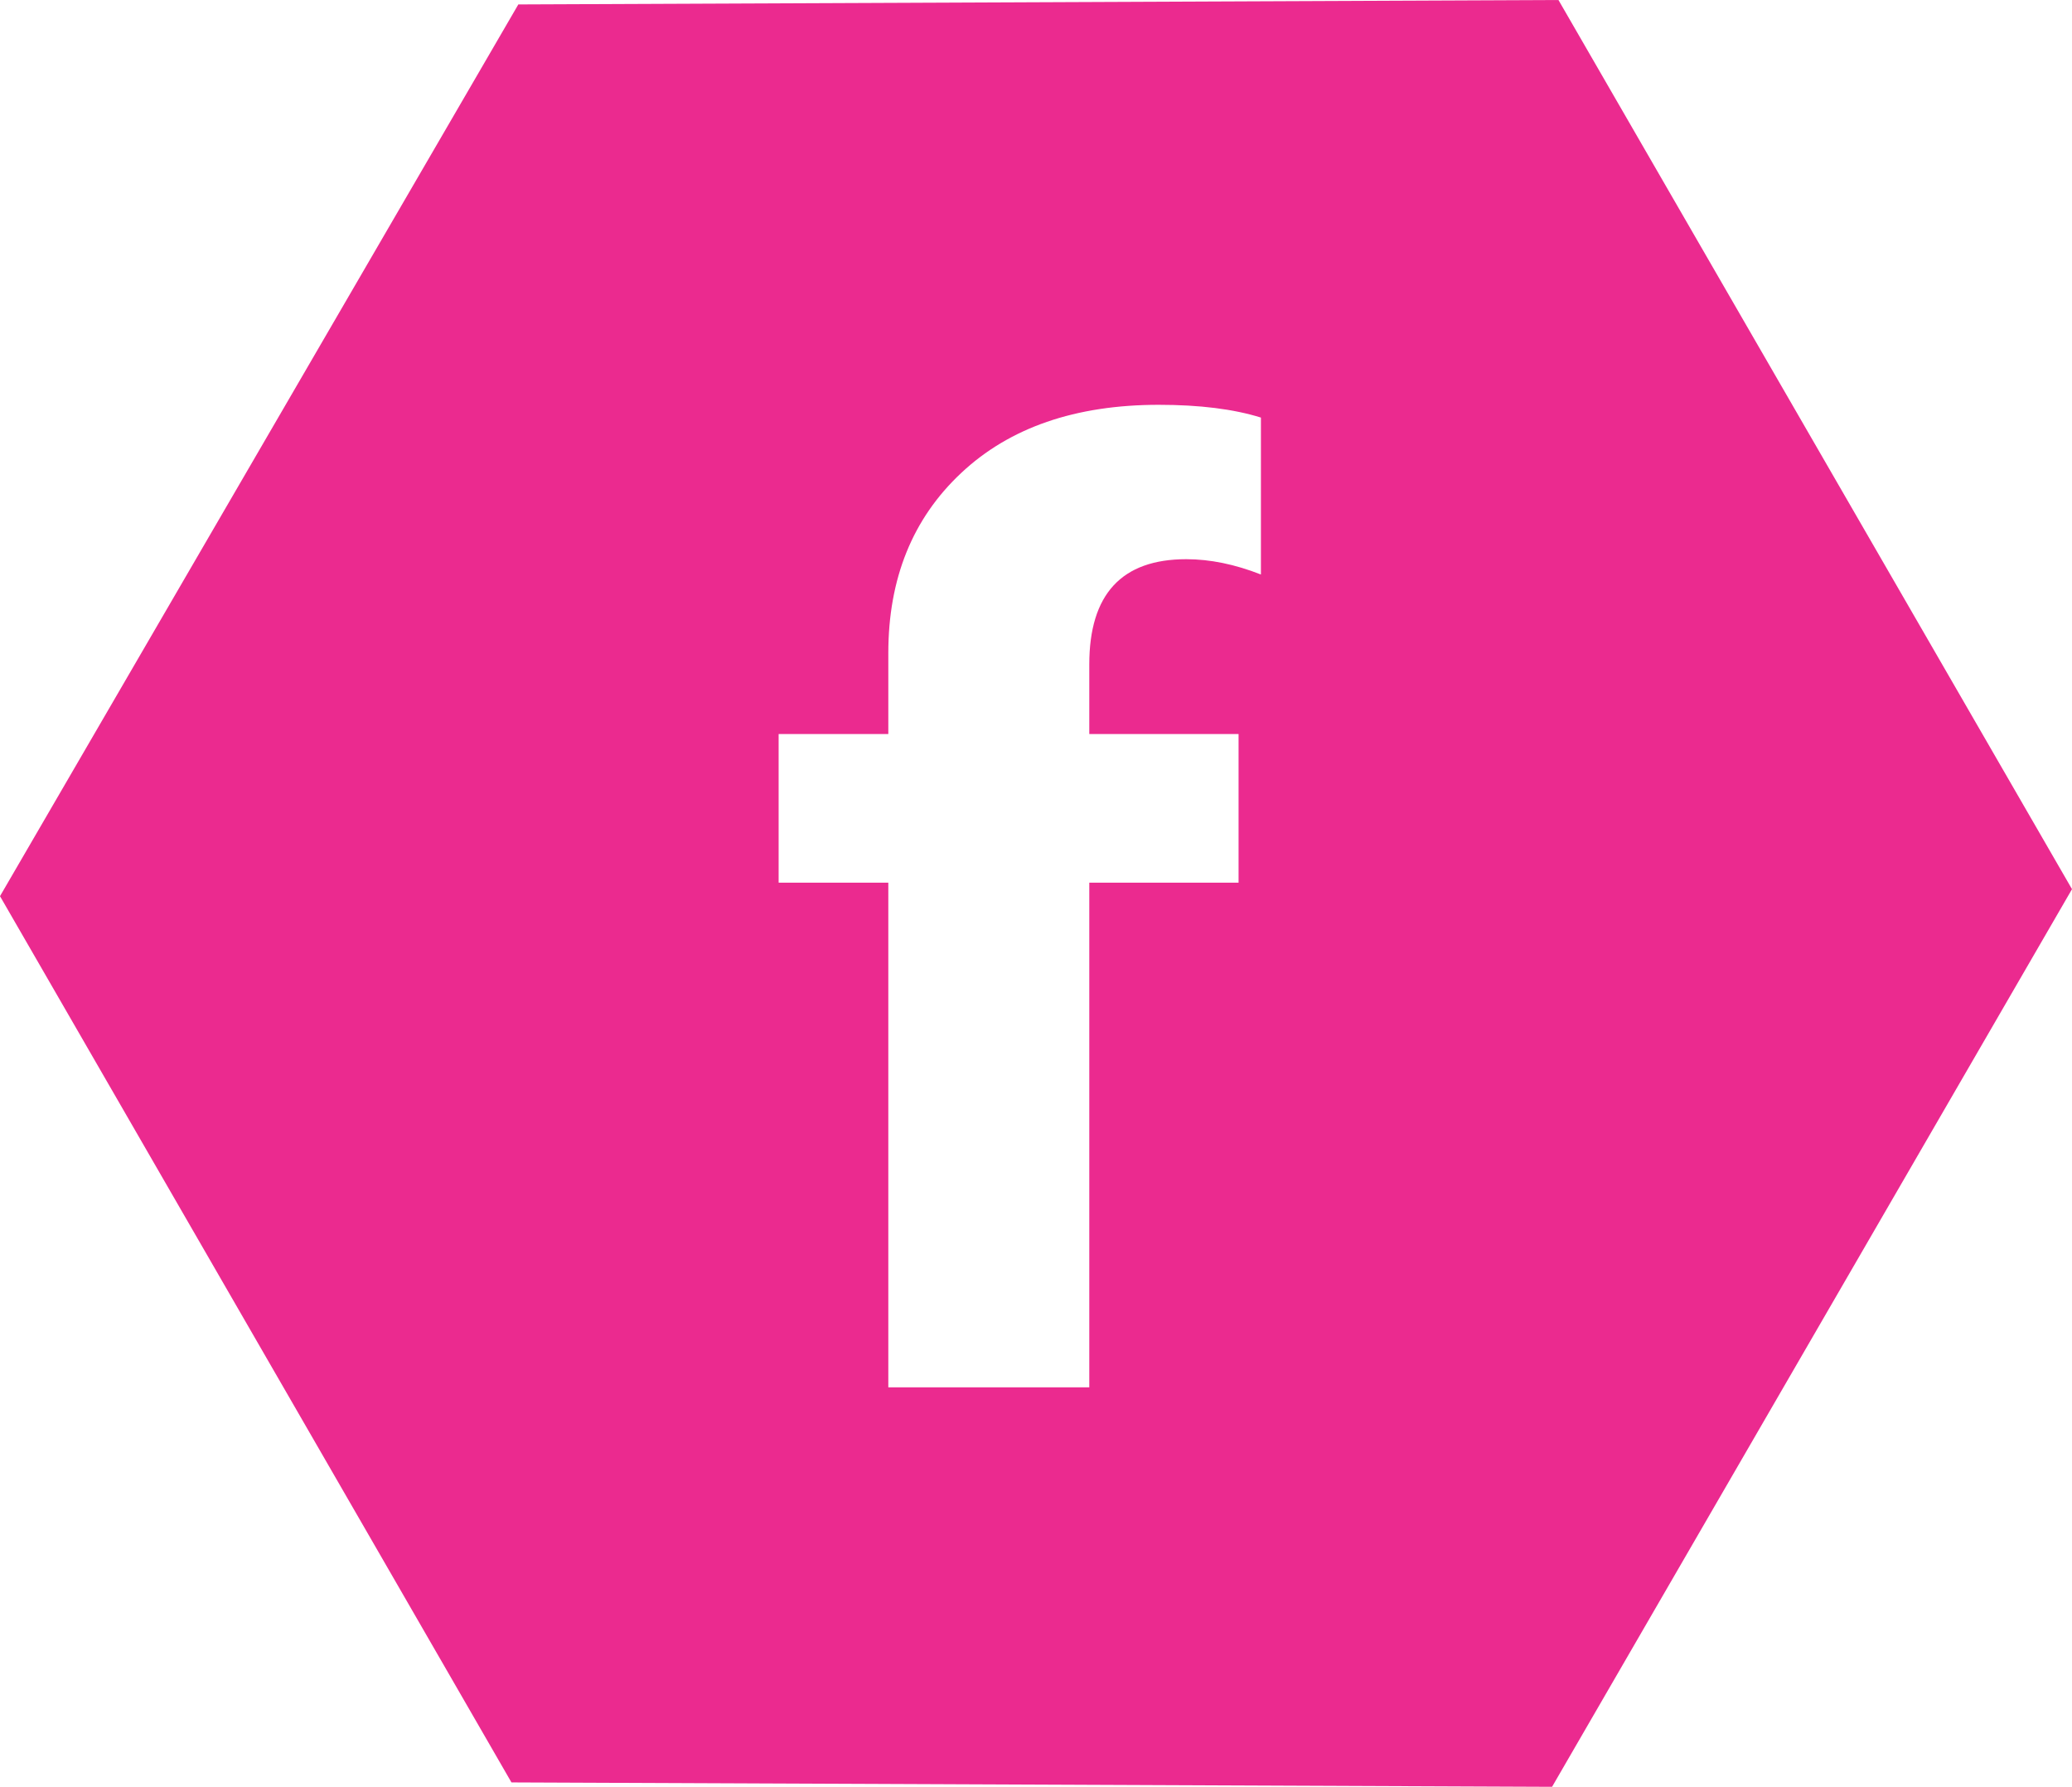 <?xml version="1.0" encoding="utf-8"?>
<!-- Generator: Adobe Illustrator 23.0.1, SVG Export Plug-In . SVG Version: 6.00 Build 0)  -->
<svg version="1.1" id="Layer_1" xmlns="http://www.w3.org/2000/svg" xmlns:xlink="http://www.w3.org/1999/xlink" x="0px" y="0px"
	 viewBox="0 0 467.34 402.99" style="enable-background:new 0 0 467.34 402.99;" xml:space="preserve">
<style type="text/css">
	.st0{fill:#EB2A8F;}
</style>
<path class="st0" d="M351.51,0l-234.6,1L0,202.12L115.36,402l234.71,0.99l117.27-202.45L351.51,0z M284.4,129.57
	c-5.86-2.3-11.47-3.45-16.84-3.45c-14.58,0-21.87,7.91-21.87,23.74v15.69h33.67v33.52h-33.67v113.82h-45.33V199.07h-24.74v-33.52
	h24.74v-18.28c0-16.78,5.47-30.31,16.41-40.57c10.93-10.27,25.8-15.4,44.6-15.4c9.21,0,16.89,0.96,23.03,2.88V129.57z"/>
</svg>
